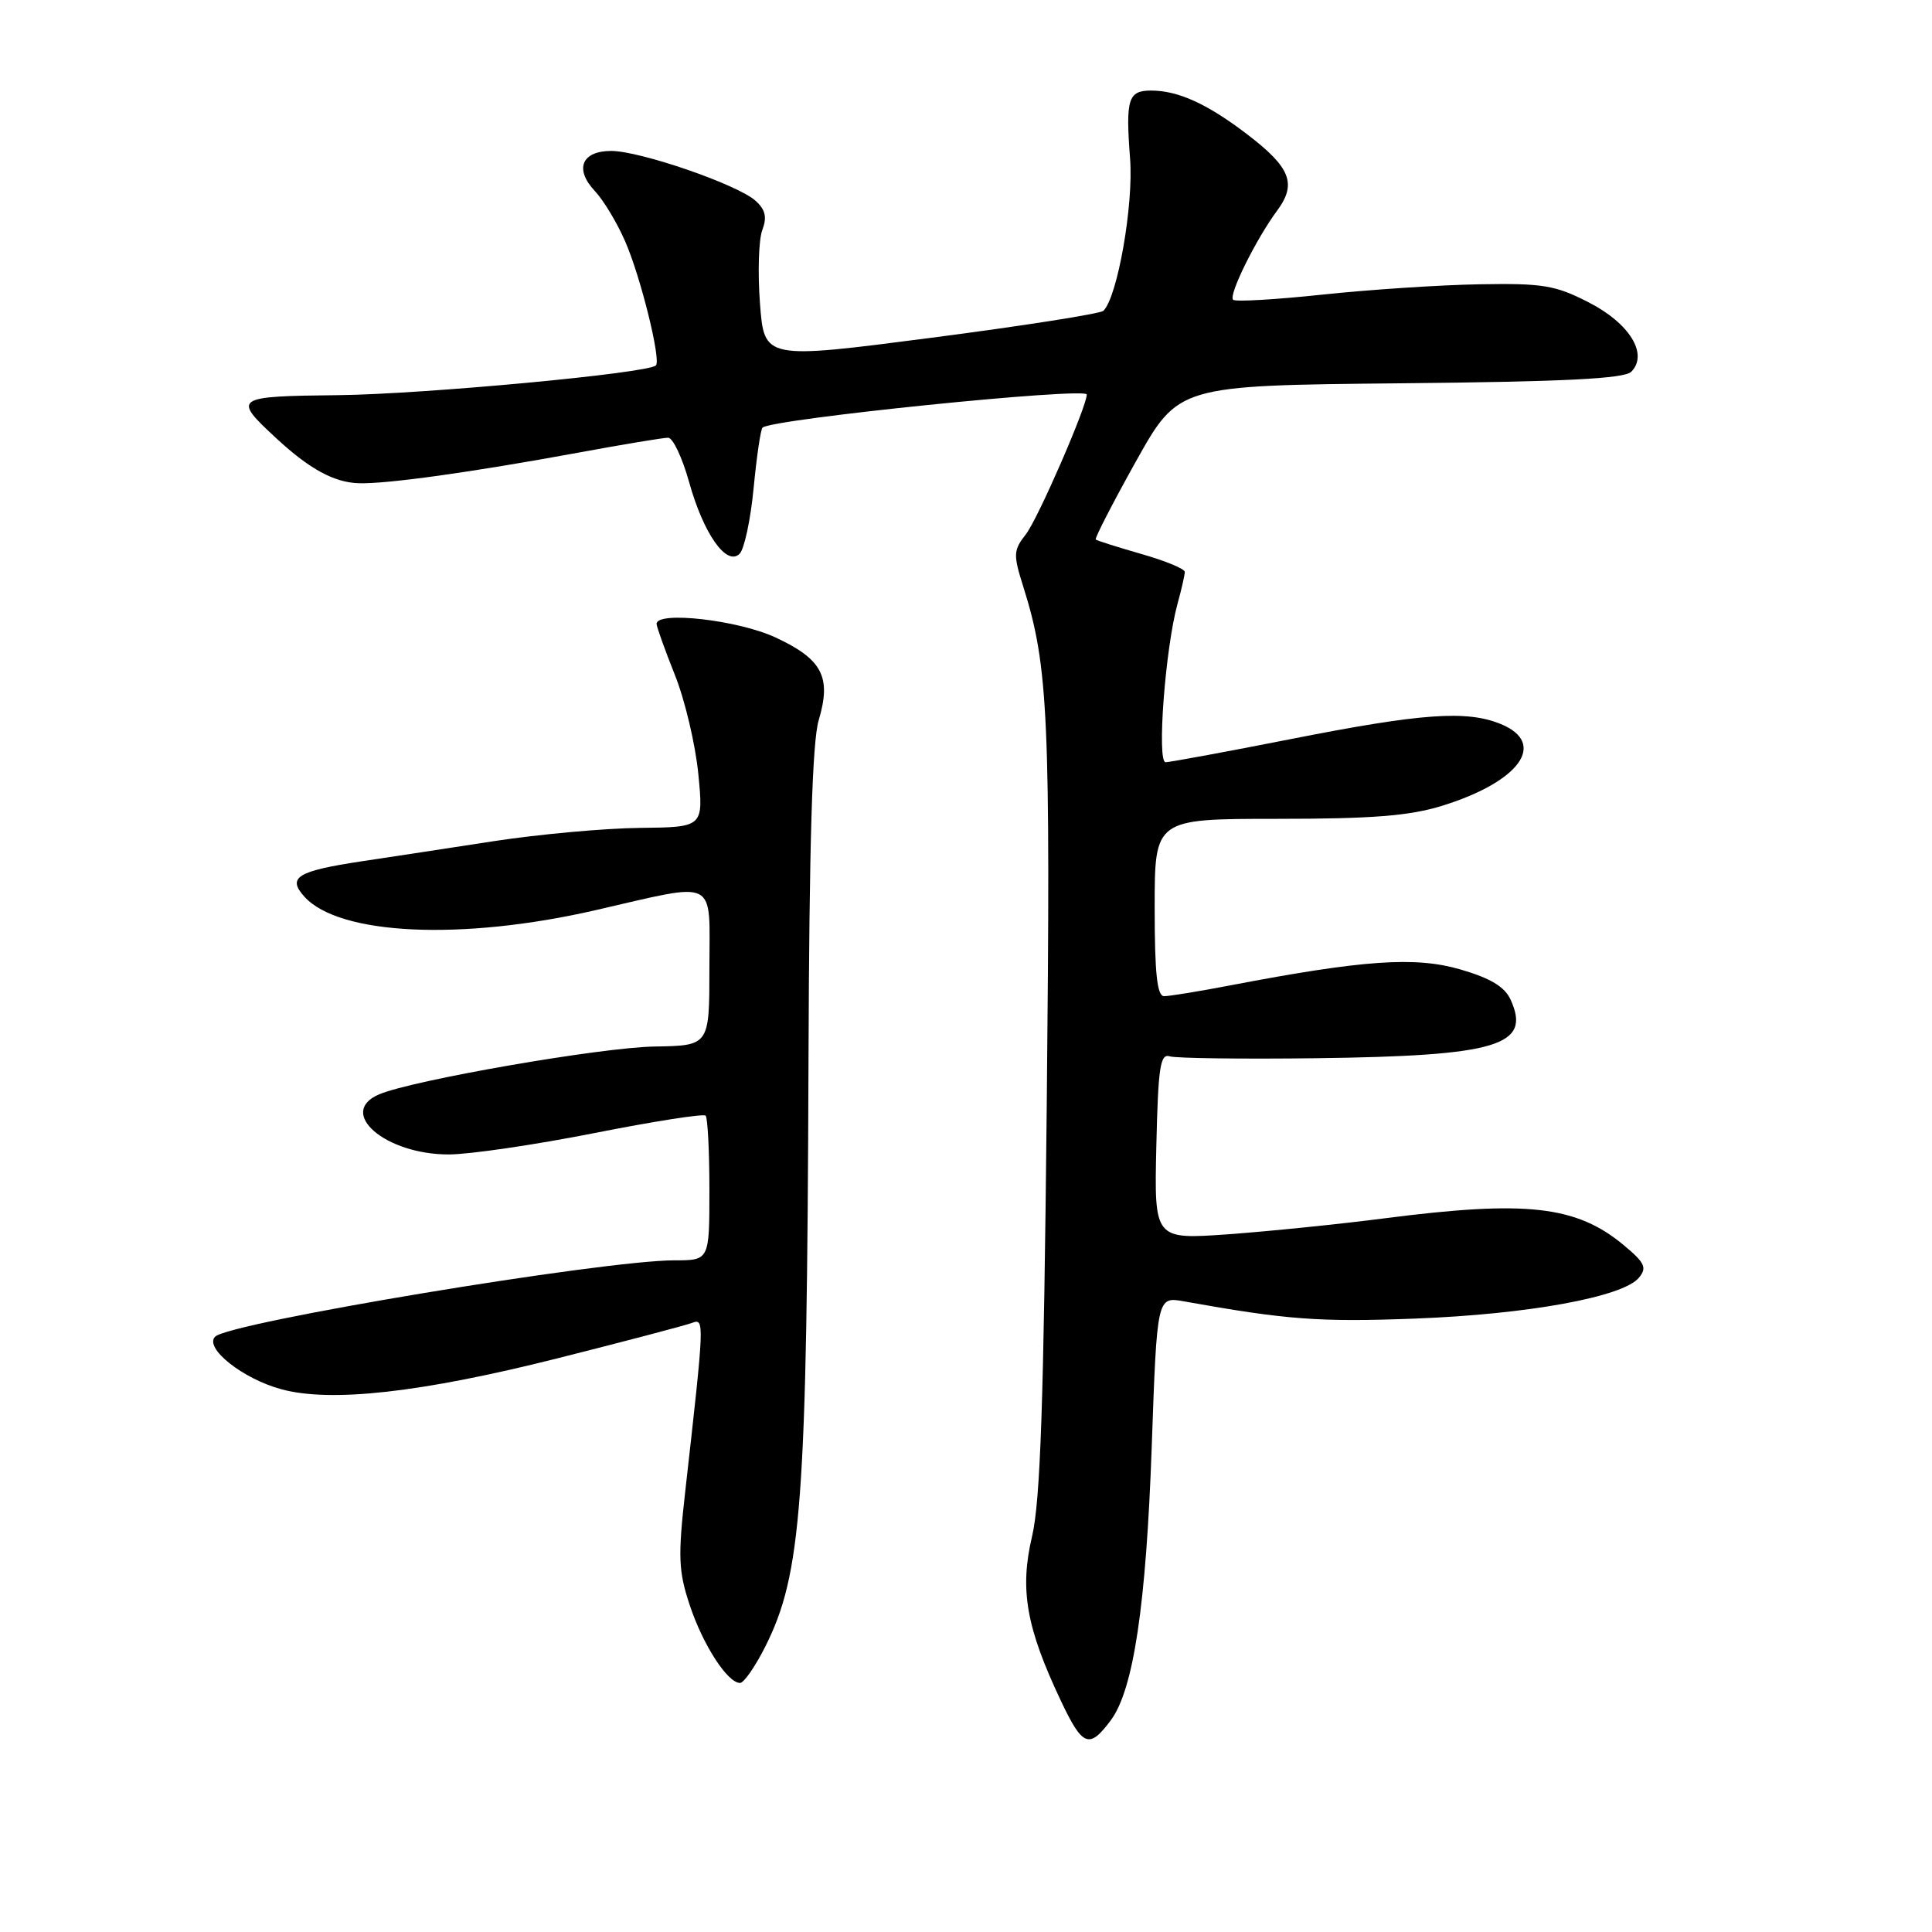 <?xml version="1.0" encoding="UTF-8" standalone="no"?>
<!DOCTYPE svg PUBLIC "-//W3C//DTD SVG 1.1//EN" "http://www.w3.org/Graphics/SVG/1.1/DTD/svg11.dtd" >
<svg xmlns="http://www.w3.org/2000/svg" xmlns:xlink="http://www.w3.org/1999/xlink" version="1.1" viewBox="0 0 256 256">
 <g >
 <path fill="currentColor"
d=" M 147.19 227.94 C 150.19 223.91 151.87 212.69 152.61 191.69 C 153.31 171.79 153.31 171.79 156.90 172.44 C 170.50 174.88 174.81 175.20 187.50 174.72 C 202.48 174.15 215.05 171.85 217.16 169.31 C 218.26 167.98 217.97 167.34 215.19 165.02 C 208.89 159.76 202.29 159.01 183.50 161.43 C 177.45 162.21 168.10 163.16 162.72 163.55 C 152.94 164.24 152.94 164.24 153.22 151.87 C 153.46 141.41 153.73 139.57 155.00 139.97 C 155.82 140.23 164.56 140.34 174.41 140.22 C 198.43 139.91 202.94 138.56 200.17 132.48 C 199.39 130.75 197.51 129.62 193.49 128.45 C 187.52 126.72 180.68 127.19 163.00 130.57 C 158.88 131.36 154.94 132.00 154.25 132.00 C 153.32 132.00 153.00 128.98 153.00 120.25 C 153.00 108.50 153.00 108.50 169.25 108.50 C 181.84 108.50 186.76 108.11 191.09 106.77 C 201.38 103.58 205.04 98.50 198.89 95.95 C 194.36 94.08 188.42 94.50 171.00 97.94 C 162.47 99.62 155.03 100.99 154.45 101.00 C 153.27 101.00 154.40 85.92 156.03 80.00 C 156.56 78.08 156.99 76.18 156.99 75.78 C 157.00 75.38 154.41 74.31 151.25 73.41 C 148.09 72.50 145.36 71.64 145.19 71.49 C 145.03 71.34 147.42 66.69 150.51 61.15 C 156.14 51.08 156.14 51.08 185.52 50.79 C 207.30 50.58 215.22 50.18 216.15 49.26 C 218.45 46.94 215.94 42.84 210.50 40.06 C 206.08 37.79 204.41 37.52 196.00 37.67 C 190.78 37.76 181.42 38.38 175.21 39.04 C 169.00 39.70 163.68 40.01 163.39 39.72 C 162.76 39.10 166.42 31.70 169.24 27.89 C 171.86 24.34 171.01 22.18 165.21 17.76 C 159.95 13.75 156.10 12.00 152.52 12.00 C 149.48 12.00 149.14 13.13 149.74 21.00 C 150.22 27.13 148.08 39.33 146.21 41.18 C 145.82 41.57 135.55 43.18 123.38 44.76 C 101.26 47.63 101.26 47.63 100.70 40.20 C 100.39 36.11 100.53 31.74 101.01 30.48 C 101.65 28.78 101.43 27.79 100.11 26.60 C 97.75 24.46 84.82 20.00 80.99 20.00 C 77.07 20.00 76.09 22.41 78.82 25.31 C 79.97 26.53 81.78 29.54 82.85 32.01 C 84.90 36.71 87.62 47.72 86.91 48.42 C 85.87 49.46 56.20 52.23 44.85 52.36 C 30.96 52.51 30.75 52.66 36.66 58.12 C 41.04 62.17 44.27 63.92 47.52 64.03 C 51.20 64.15 62.34 62.60 76.57 59.99 C 82.52 58.89 87.90 58.00 88.53 58.00 C 89.16 58.00 90.40 60.63 91.30 63.84 C 93.21 70.72 96.27 75.08 98.00 73.38 C 98.62 72.77 99.46 68.85 99.86 64.67 C 100.26 60.50 100.79 56.89 101.04 56.66 C 102.31 55.51 144.00 51.26 144.00 52.28 C 144.00 53.88 137.50 68.81 135.93 70.80 C 134.27 72.93 134.24 73.47 135.61 77.80 C 138.92 88.32 139.22 94.99 138.70 146.44 C 138.30 185.85 137.86 198.89 136.75 203.59 C 135.09 210.63 135.98 215.67 140.58 225.38 C 143.45 231.45 144.33 231.79 147.19 227.94 Z  M 101.37 218.25 C 106.23 208.62 106.93 199.20 107.13 140.50 C 107.23 111.76 107.63 98.29 108.48 95.44 C 110.19 89.70 108.97 87.36 102.77 84.47 C 97.81 82.16 87.00 80.93 87.00 82.67 C 87.00 83.04 88.09 86.08 89.42 89.42 C 90.76 92.76 92.15 98.67 92.53 102.55 C 93.22 109.61 93.22 109.61 84.78 109.70 C 80.14 109.75 71.43 110.54 65.42 111.46 C 59.42 112.39 51.56 113.58 47.97 114.12 C 39.37 115.42 38.01 116.25 40.34 118.82 C 44.95 123.92 61.17 124.67 78.88 120.61 C 95.34 116.84 94.00 116.16 94.00 128.27 C 94.00 138.55 94.00 138.55 86.75 138.67 C 79.65 138.78 54.70 143.12 50.25 145.00 C 44.58 147.41 51.07 153.00 59.50 152.97 C 62.25 152.96 70.91 151.69 78.75 150.14 C 86.58 148.59 93.22 147.55 93.50 147.83 C 93.77 148.11 94.00 152.53 94.00 157.67 C 94.00 167.00 94.00 167.00 89.38 167.00 C 79.89 167.00 30.35 175.23 28.50 177.12 C 27.03 178.62 32.17 182.70 37.27 184.08 C 43.83 185.87 55.81 184.53 73.81 180.00 C 82.78 177.74 90.82 175.62 91.67 175.30 C 93.37 174.65 93.36 174.89 90.81 197.51 C 89.82 206.30 89.89 208.16 91.40 212.71 C 93.15 217.97 96.40 223.00 98.06 223.00 C 98.56 223.00 100.05 220.86 101.37 218.25 Z "/>
</g>
</svg>